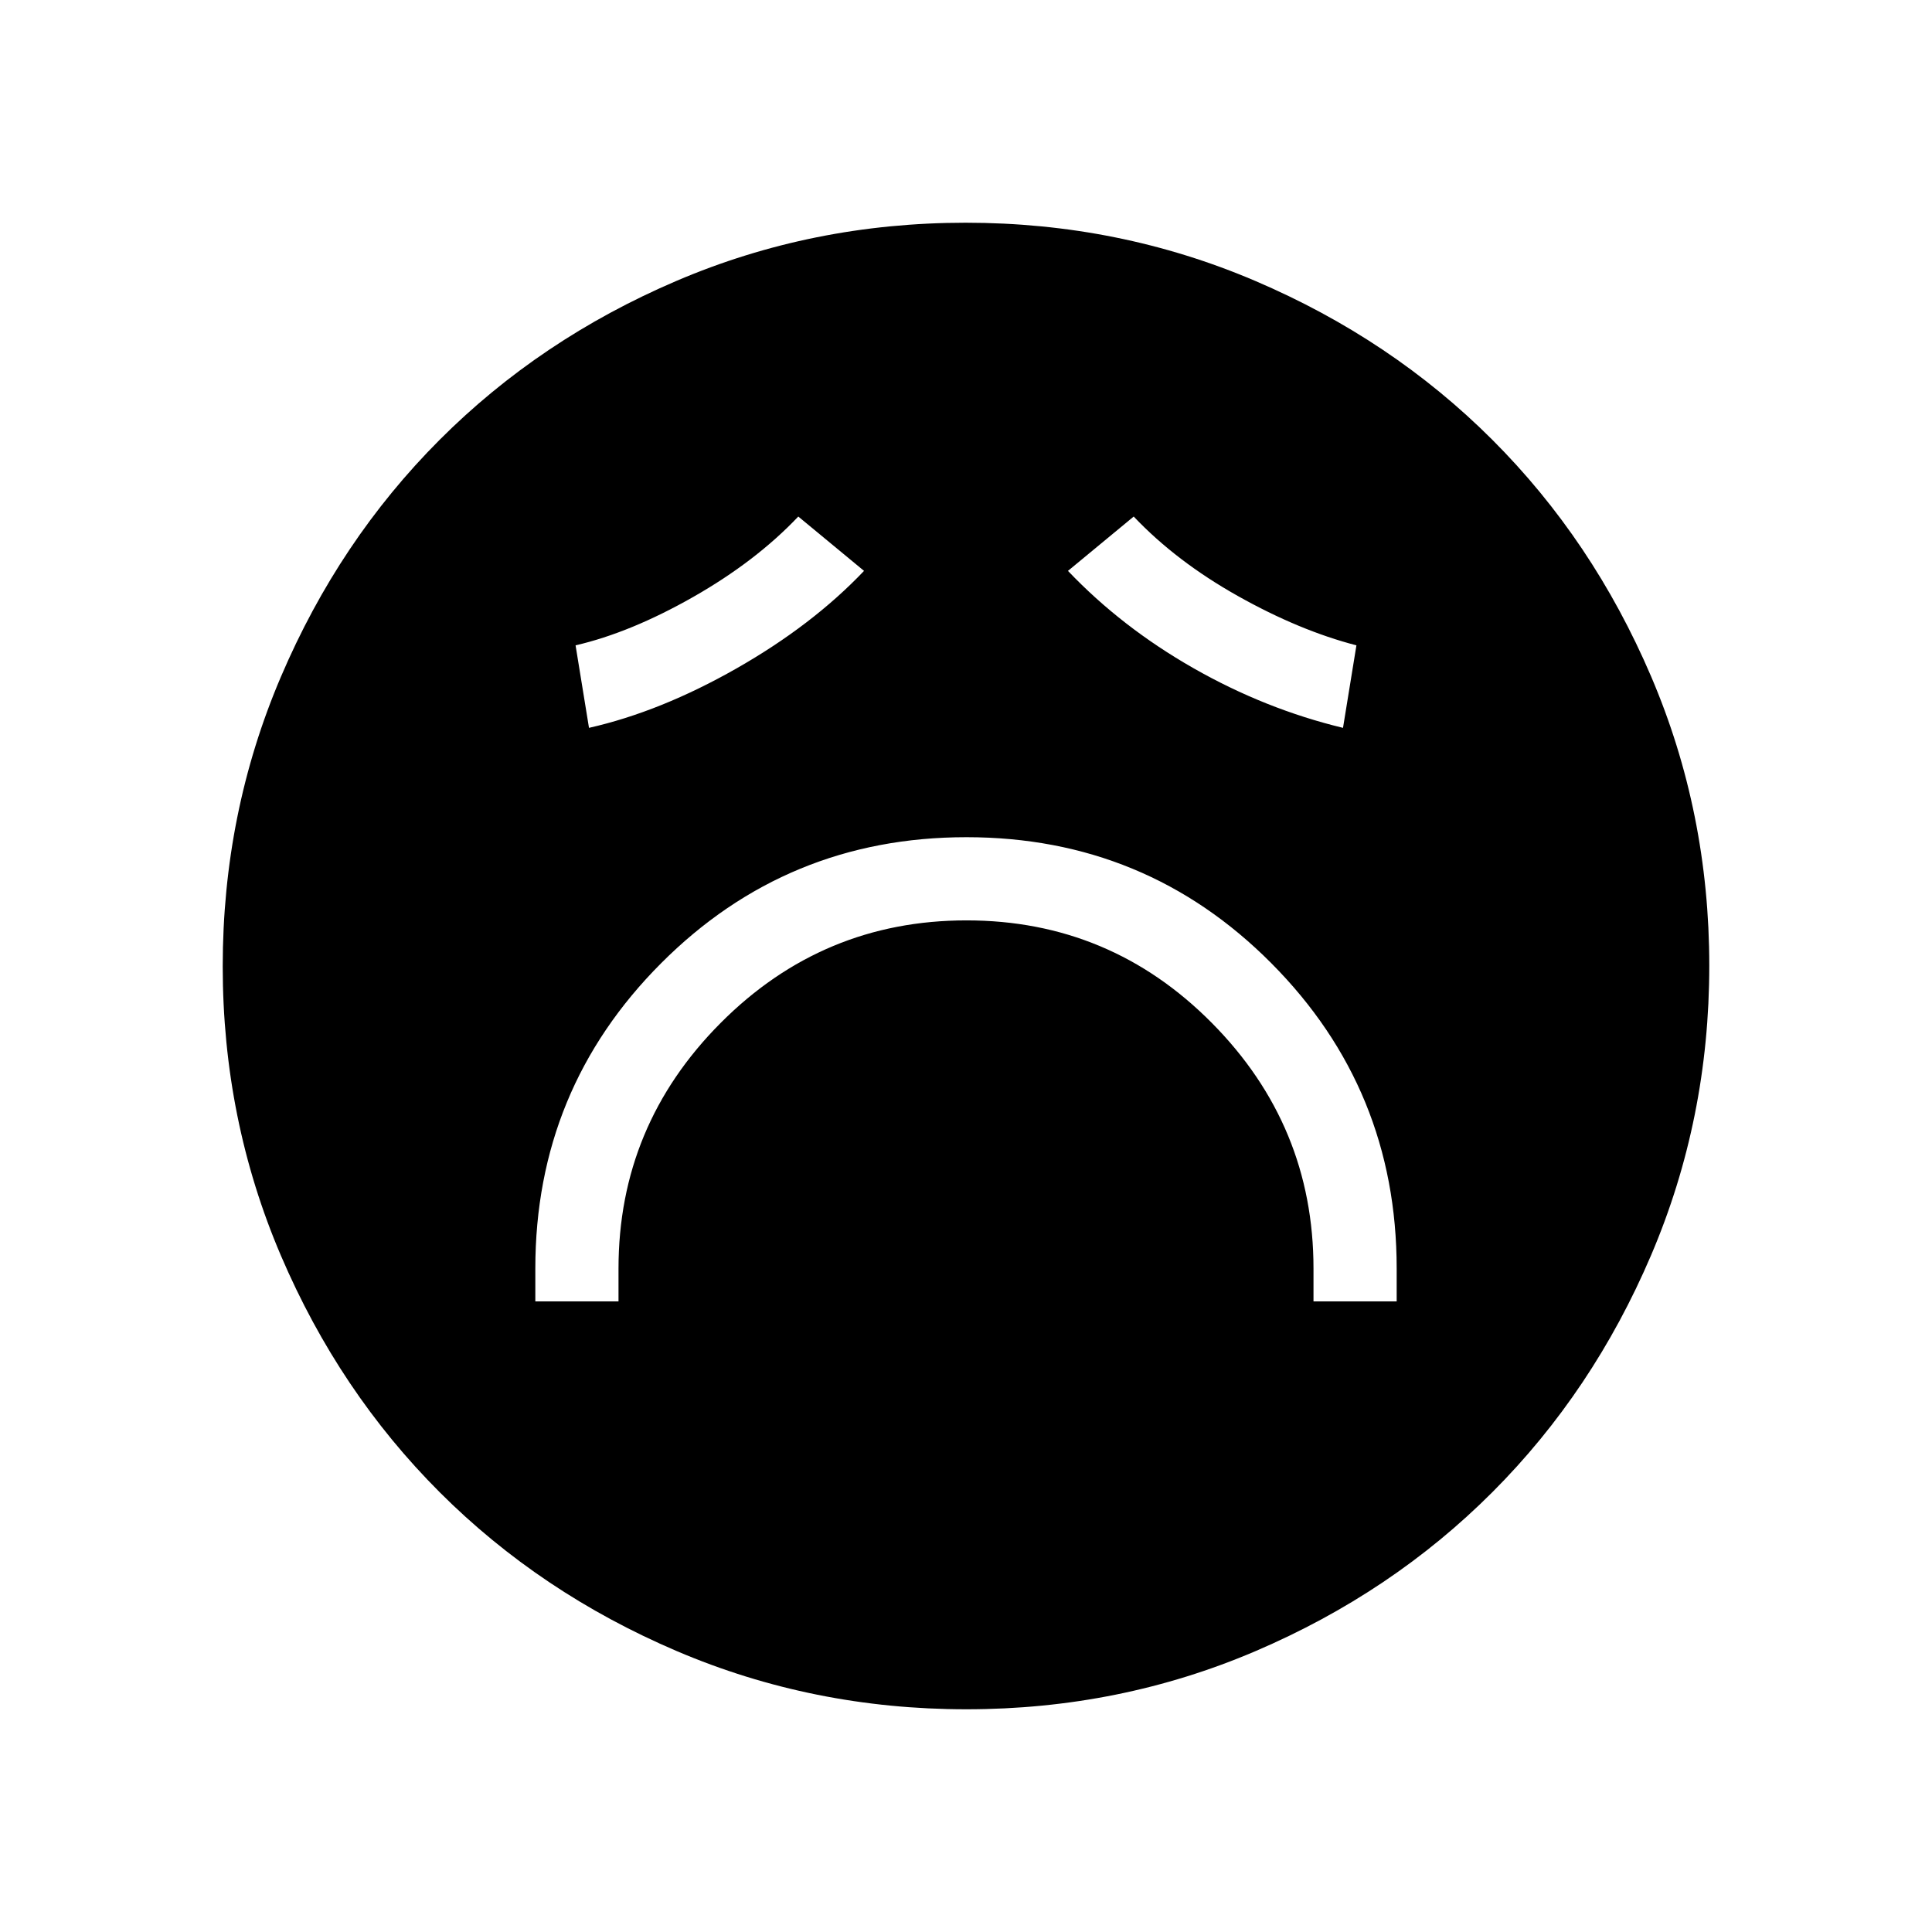 <svg xmlns="http://www.w3.org/2000/svg" height="40" viewBox="0 96 960 960" width="40"><path d="M266 742.667h41.333v-16.334q0-71.064 50.749-122.032t122.167-50.968q71.418 0 121.918 50.968t50.5 122.032v16.334H694v-16.334q0-89.072-62.273-151.703Q569.454 512 480.227 512T328.5 574.63Q266 637.261 266 726.333v16.334Zm26.667-285q35.591-8.058 73.295-29.529 37.705-21.471 63.371-48.471l-32.666-27q-21.092 22.25-52.213 39.958-31.121 17.708-58.454 24.042l6.667 41Zm374.666 0 6.667-41q-28.333-7.334-58.954-24.542-30.621-17.208-51.713-39.458l-32.666 27q26.666 28 62.333 48.333t74.333 29.667ZM480.174 945.333q-76.147 0-143.879-28.911-67.732-28.912-117.734-78.855-50.002-49.943-78.948-117.594-28.946-67.652-28.946-143.799t28.911-143.879q28.912-67.732 78.855-117.734 49.943-50.002 117.594-78.948 67.652-28.946 143.799-28.946t143.879 28.911q67.732 28.912 117.734 78.855 50.002 49.943 78.948 117.594 28.946 67.652 28.946 143.799t-28.911 143.879q-28.912 67.732-78.855 117.734-49.943 50.002-117.594 78.948-67.652 28.946-143.799 28.946Z"/></svg>